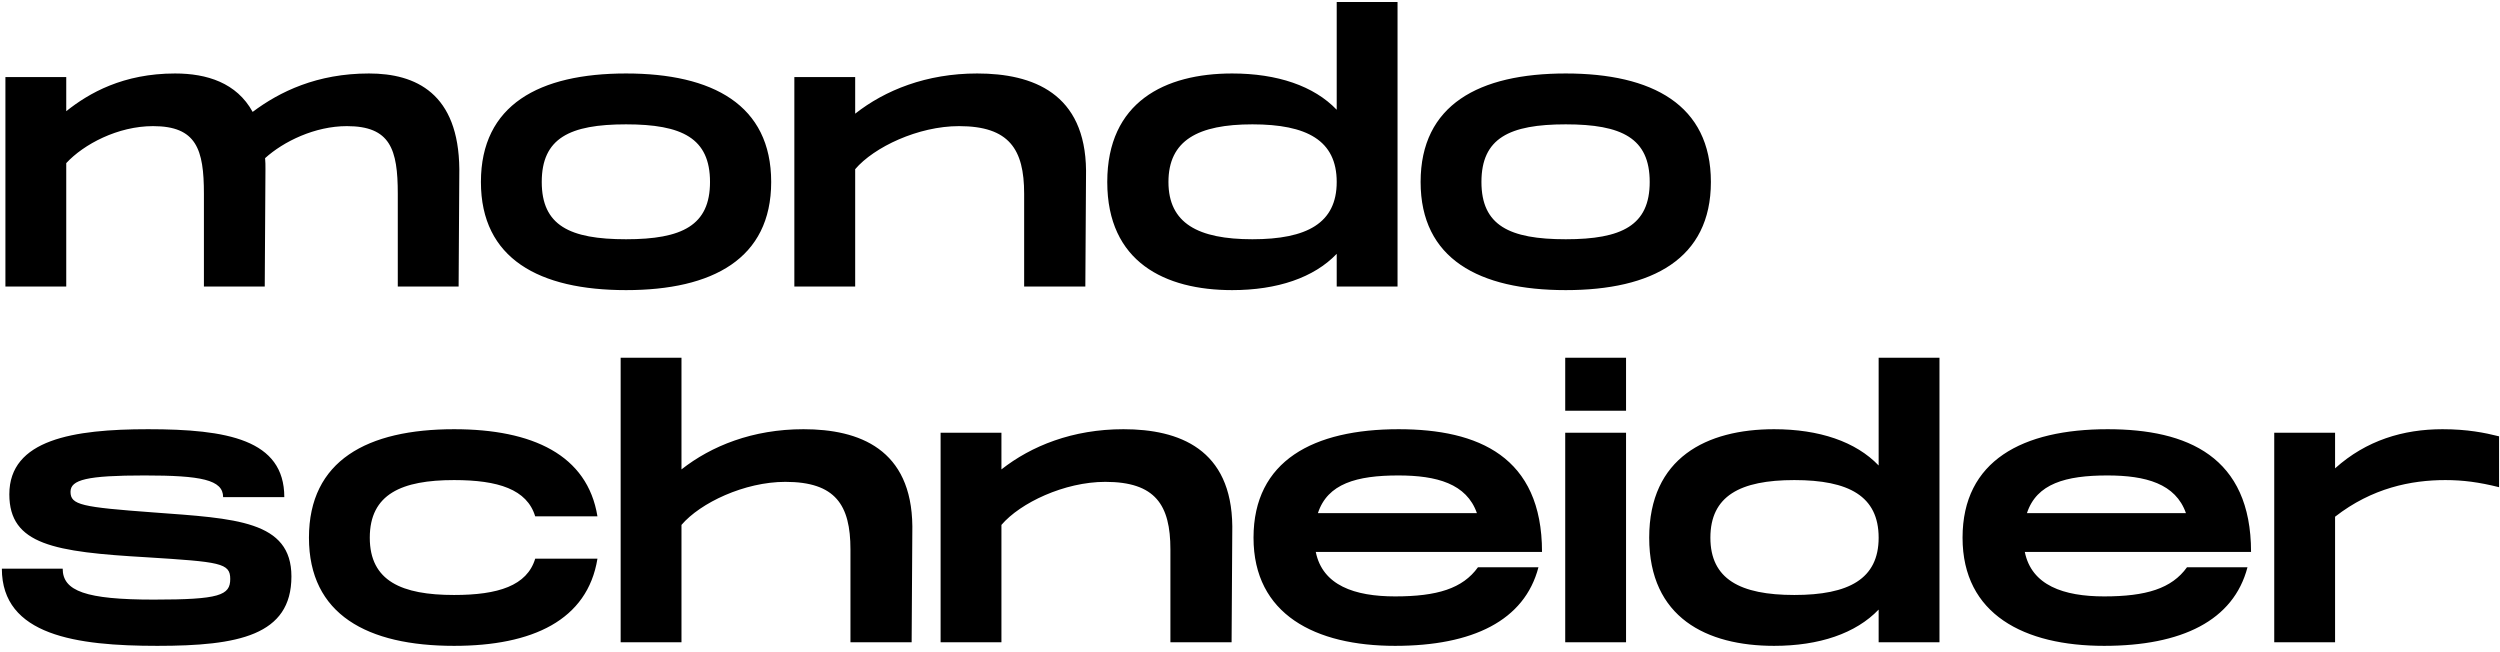 <svg width="253" height="66" viewBox="0 0 253 66" fill="none" xmlns="http://www.w3.org/2000/svg">
<path d="M37.34 7.436C32.084 7.436 28.304 9.272 25.568 11.324C23.948 8.372 20.924 7.436 17.72 7.436C12.464 7.436 9.008 9.416 6.704 11.252V7.796H0.548V29H6.704V16.508C8.468 14.6 11.924 12.764 15.488 12.764C19.88 12.764 20.636 15.104 20.636 19.604V29H26.792L26.864 17.12C26.864 16.724 26.864 16.364 26.828 16.004C28.7 14.312 31.868 12.764 35.108 12.764C39.5 12.764 40.256 15.104 40.256 19.604V29H46.412L46.484 17.12C46.412 9.452 42.092 7.436 37.34 7.436ZM63.356 29.36C72.105 29.36 78.044 26.192 78.044 18.416C78.044 10.604 72.105 7.436 63.356 7.436C54.572 7.436 48.669 10.604 48.669 18.416C48.669 26.192 54.572 29.36 63.356 29.36ZM63.356 24.212C57.633 24.212 54.825 22.808 54.825 18.416C54.825 13.988 57.633 12.584 63.356 12.584C69.044 12.584 71.853 13.988 71.853 18.416C71.853 22.808 69.044 24.212 63.356 24.212ZM98.892 7.436C93.744 7.436 89.568 9.128 86.544 11.504V7.796H80.388V29H86.544V17.12C88.452 14.888 92.916 12.764 97.056 12.764C102.132 12.764 103.644 15.104 103.644 19.604V29H109.836L109.908 17.264C109.836 9.452 104.544 7.436 98.892 7.436ZM135.275 0.2V11.108C132.971 8.696 129.263 7.436 124.691 7.436C117.887 7.436 112.055 10.316 112.055 18.416C112.055 26.516 117.887 29.36 124.691 29.36C129.263 29.36 132.971 28.1 135.275 25.688V29H141.431V0.2H135.275ZM126.743 24.212C121.235 24.212 118.247 22.592 118.247 18.416C118.247 14.204 121.235 12.584 126.743 12.584C132.251 12.584 135.275 14.204 135.275 18.416C135.275 22.592 132.251 24.212 126.743 24.212ZM158.454 29.36C167.202 29.36 173.142 26.192 173.142 18.416C173.142 10.604 167.202 7.436 158.454 7.436C149.67 7.436 143.766 10.604 143.766 18.416C143.766 26.192 149.67 29.36 158.454 29.36ZM158.454 24.212C152.73 24.212 149.922 22.808 149.922 18.416C149.922 13.988 152.73 12.584 158.454 12.584C164.142 12.584 166.95 13.988 166.95 18.416C166.95 22.808 164.142 24.212 158.454 24.212ZM0.188 57.548C0.188 64.316 7.748 65.36 15.92 65.36C24.092 65.36 29.492 64.316 29.492 58.34C29.492 52.688 23.84 52.472 15.56 51.86C8.252 51.32 7.136 51.104 7.136 49.772C7.136 48.548 8.792 48.116 14.624 48.116C20.348 48.116 22.58 48.548 22.58 50.312H28.772C28.772 44.48 22.976 43.436 14.984 43.436C7.424 43.436 0.944 44.48 0.944 50.024C0.944 55.136 5.516 55.856 14.84 56.396C22.292 56.864 23.3 56.972 23.3 58.592C23.3 60.248 22.22 60.68 15.56 60.68C8.684 60.68 6.344 59.816 6.344 57.548H0.188ZM31.266 54.416C31.266 62.192 37.17 65.36 45.954 65.36C53.874 65.36 59.454 62.768 60.462 56.54H54.162C53.334 59.276 50.418 60.212 45.954 60.212C40.662 60.212 37.422 58.808 37.422 54.416C37.422 49.988 40.662 48.584 45.954 48.584C50.418 48.584 53.334 49.52 54.162 52.256H60.462C59.454 46.028 53.874 43.436 45.954 43.436C37.17 43.436 31.266 46.604 31.266 54.416ZM81.314 43.436C76.166 43.436 71.99 45.128 68.966 47.504V36.2H62.81V65H68.966V53.12C70.874 50.888 75.338 48.764 79.478 48.764C84.554 48.764 86.066 51.104 86.066 55.604V65H92.258L92.33 53.264C92.258 45.452 86.966 43.436 81.314 43.436ZM113.693 43.436C108.545 43.436 104.369 45.128 101.345 47.504V43.796H95.189V65H101.345V53.12C103.253 50.888 107.717 48.764 111.857 48.764C116.933 48.764 118.445 51.104 118.445 55.604V65H124.637L124.709 53.264C124.637 45.452 119.345 43.436 113.693 43.436ZM141.184 60.356C137.08 60.356 133.84 59.24 133.156 55.856H156.052C156.052 46.208 149.608 43.436 141.544 43.436C132.94 43.436 126.856 46.604 126.856 54.416C126.856 62.192 133.12 65.36 141.184 65.36C149.032 65.36 154.288 62.804 155.692 57.404H149.572C148.024 59.564 145.432 60.356 141.184 60.356ZM141.508 48.116C145.396 48.116 148.42 48.944 149.464 51.932H133.372C134.344 48.944 137.296 48.116 141.508 48.116ZM158.4 36.2V41.564H164.556V36.2H158.4ZM158.4 43.796V65H164.556V43.796H158.4ZM190.119 36.2V47.108C187.815 44.696 184.107 43.436 179.535 43.436C172.731 43.436 166.899 46.316 166.899 54.416C166.899 62.516 172.731 65.36 179.535 65.36C184.107 65.36 187.815 64.1 190.119 61.688V65H196.275V36.2H190.119ZM181.587 60.212C176.079 60.212 173.091 58.592 173.091 54.416C173.091 50.204 176.079 48.584 181.587 48.584C187.095 48.584 190.119 50.204 190.119 54.416C190.119 58.592 187.095 60.212 181.587 60.212ZM212.938 60.356C208.834 60.356 205.594 59.24 204.91 55.856H227.806C227.806 46.208 221.362 43.436 213.298 43.436C204.694 43.436 198.61 46.604 198.61 54.416C198.61 62.192 204.874 65.36 212.938 65.36C220.786 65.36 226.042 62.804 227.446 57.404H221.326C219.778 59.564 217.186 60.356 212.938 60.356ZM213.262 48.116C217.15 48.116 220.174 48.944 221.218 51.932H205.126C206.098 48.944 209.05 48.116 213.262 48.116ZM247.181 43.436C243.221 43.436 239.477 44.552 236.309 47.396V43.796H230.153V65H236.309V52.292C240.053 49.376 244.013 48.584 247.469 48.584C249.269 48.584 250.889 48.8 252.905 49.304V44.156C251.465 43.796 249.701 43.436 247.181 43.436Z" fill="black"/>
</svg>
